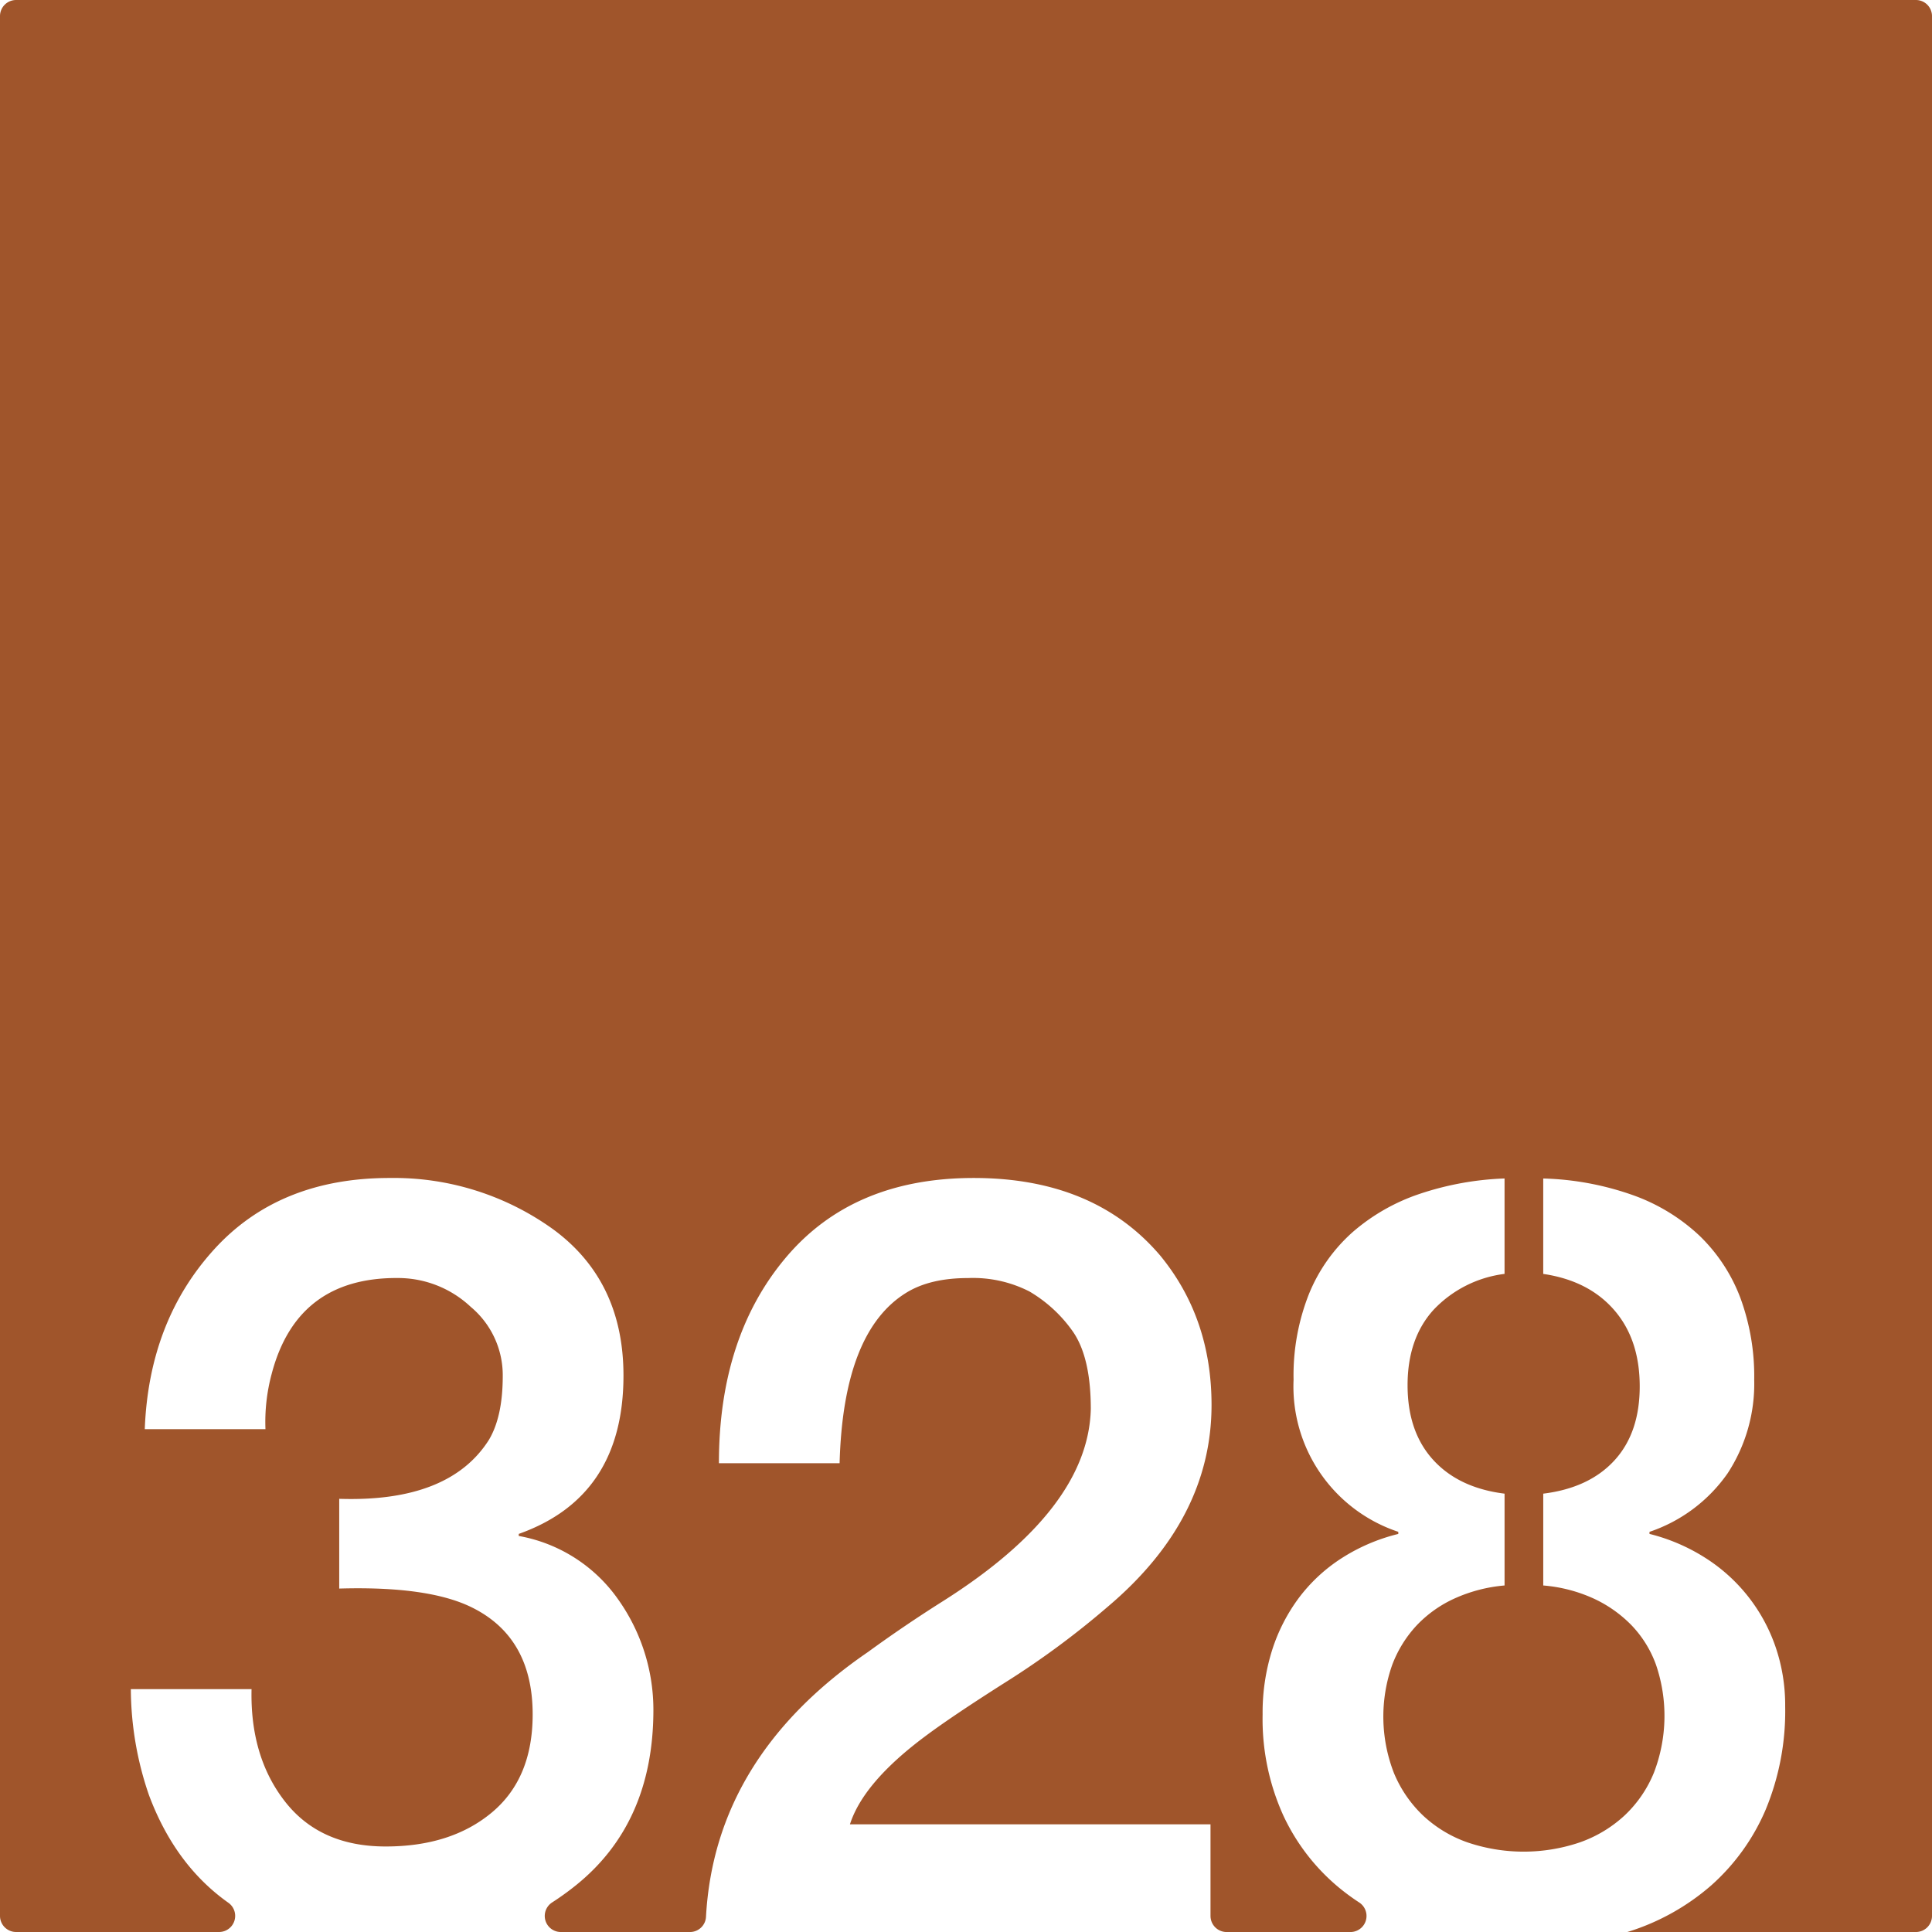 <svg xmlns="http://www.w3.org/2000/svg" width="120mm" height="120mm" viewBox="0 0 340.157 340.157">
  <g id="Zimmernummer">
      <g id="Z-03-328-R">
        <path fill="#A0552B" stroke="none" d="M337.323,0H2.834A2.834,2.834,0,0,0,0,2.834V337.323a2.834,2.834,0,0,0,2.834,2.834H38.578a2.835,2.835,0,0,0,1.6-5.17q-9.372-6.652-13.964-18.967A57.918,57.918,0,0,1,23.037,297.4H44.289q-.273,11.9,5.9,19.8t17.71,7.9q11.533,0,18.709-5.995t7.175-17.255q0-13.623-10.807-18.891-7.629-3.723-23.25-3.27v-15.8q19.344.635,26.337-10.354,2.452-4.086,2.453-11.262A15.674,15.674,0,0,0,82.888,230.1a18.69,18.69,0,0,0-12.9-5.086q-17.709-.09-22.16,16.892a32.545,32.545,0,0,0-1.09,9.718H25.489q.726-18.981,12.17-31.606T68.629,207.4a47.99,47.99,0,0,1,28.7,8.992q12.442,9.081,12.443,25.793,0,21.342-18.437,27.881v.364a27.205,27.205,0,0,1,17.438,11.08,33.611,33.611,0,0,1,6.266,19.8q-.091,19.707-13.623,30.606a48.744,48.744,0,0,1-4.218,3.044,2.829,2.829,0,0,0,1.548,5.2h22.737A2.821,2.821,0,0,0,124.3,337.5q1.545-28.163,28.519-46.637,6.355-4.632,13.26-8.991,25.52-16.164,25.974-33.785,0-9.264-3.269-13.805a24.447,24.447,0,0,0-7.538-6.9,21.829,21.829,0,0,0-10.808-2.361q-6.63,0-10.808,2.543-11.17,6.811-11.806,30.061H126.576q0-22.251,11.806-36.237T171.441,207.4q21.252,0,32.877,13.714,8.991,10.989,8.991,26.247,0,20.073-18.255,35.511a149.744,149.744,0,0,1-18.073,13.351q-9.447,5.994-14.168,9.536Q152,313.841,149.644,321.2h63.483v16.127a2.835,2.835,0,0,0,2.835,2.834h21.8a2.829,2.829,0,0,0,1.56-5.192,40.074,40.074,0,0,1-3.487-2.553,36.425,36.425,0,0,1-9.9-12.8,41.058,41.058,0,0,1-3.633-17.755,36.576,36.576,0,0,1,1.68-11.353,31.215,31.215,0,0,1,4.768-9.264,29.022,29.022,0,0,1,7.539-6.948,32.955,32.955,0,0,1,9.9-4.223V269.7a26.969,26.969,0,0,1-18.437-26.792,38.868,38.868,0,0,1,2.725-15.122,29.342,29.342,0,0,1,7.674-10.852,34.832,34.832,0,0,1,11.762-6.721,52.719,52.719,0,0,1,14.985-2.725v16.8a20.712,20.712,0,0,0-12.488,6.313q-4.587,5.038-4.586,13.3,0,8.174,4.5,13.123T264.9,262.98v16.166a26.893,26.893,0,0,0-8.764,2.271,21.3,21.3,0,0,0-6.721,4.769,21.053,21.053,0,0,0-4.314,6.992,27.36,27.36,0,0,0,.318,18.982,21.842,21.842,0,0,0,5.131,7.492,22.134,22.134,0,0,0,7.811,4.723,30.787,30.787,0,0,0,19.8,0,22.619,22.619,0,0,0,7.856-4.723,21.466,21.466,0,0,0,5.176-7.538,27.858,27.858,0,0,0,.364-19.026,19.7,19.7,0,0,0-4.314-6.948,22.435,22.435,0,0,0-6.721-4.723,26.58,26.58,0,0,0-8.81-2.271V262.98q8.084-1,12.534-5.857t4.45-13.033q0-8.264-4.5-13.442t-12.488-6.357v-16.8a51.25,51.25,0,0,1,15.849,2.952,33.413,33.413,0,0,1,11.67,7.129,29.788,29.788,0,0,1,7.175,10.9,39.892,39.892,0,0,1,2.452,14.44,28.82,28.82,0,0,1-4.677,16.484,27.46,27.46,0,0,1-13.76,10.308v.363a33.232,33.232,0,0,1,9.764,4.178,30.117,30.117,0,0,1,12.4,15.621,31.558,31.558,0,0,1,1.725,10.535,45.255,45.255,0,0,1-3.451,18.255,37.468,37.468,0,0,1-9.581,13.306,40.627,40.627,0,0,1-14.532,8.128c-.077.025-.156.046-.233.07h50.815a2.834,2.834,0,0,0,2.834-2.834V2.834A2.834,2.834,0,0,0,337.323,0Z"/>
      </g>
    </g>
</svg>
